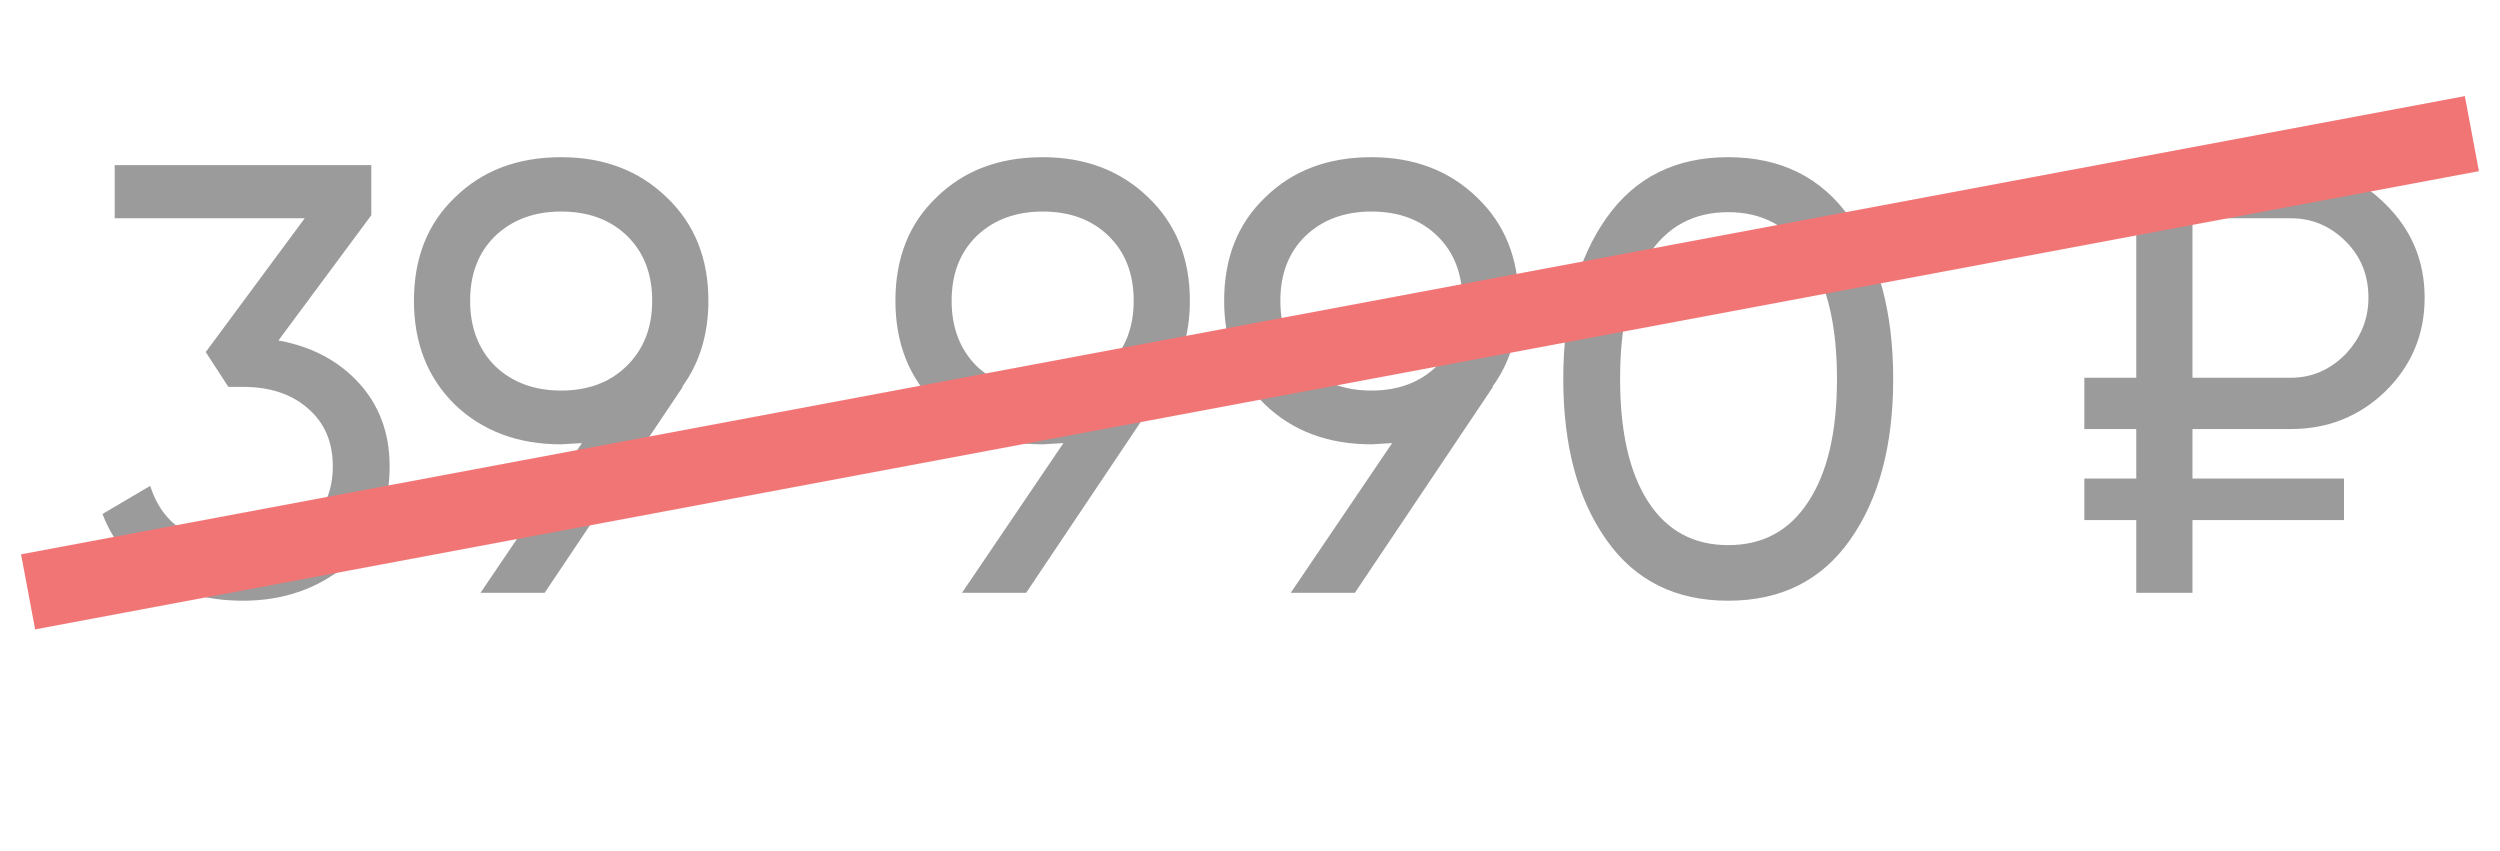 <svg width="97" height="33" viewBox="0 0 97 33" fill="none" xmlns="http://www.w3.org/2000/svg">
<path d="M14.407 8.351L10.804 13.21C12.1 13.447 13.143 14 13.933 14.869C14.723 15.739 15.118 16.813 15.118 18.093C15.118 19.721 14.565 20.993 13.459 21.91C12.337 22.842 10.993 23.308 9.429 23.308C8.133 23.308 7.003 23.016 6.039 22.431C5.075 21.846 4.388 21.017 3.977 19.942L5.826 18.852C6.316 20.385 7.517 21.151 9.429 21.151C10.472 21.151 11.309 20.882 11.941 20.345C12.589 19.792 12.913 19.041 12.913 18.093C12.913 17.145 12.589 16.394 11.941 15.841C11.309 15.288 10.472 15.011 9.429 15.011H8.86L7.983 13.66L11.823 8.469H4.451V6.407H14.407V8.351ZM27.486 11.669C27.486 12.965 27.146 14.079 26.467 15.011H26.491L21.133 23H18.644L22.579 17.192C22.105 17.224 21.837 17.24 21.773 17.24C20.098 17.24 18.723 16.726 17.649 15.699C16.59 14.656 16.061 13.313 16.061 11.669C16.061 10.01 16.59 8.674 17.649 7.663C18.708 6.62 20.082 6.099 21.773 6.099C23.433 6.099 24.8 6.62 25.874 7.663C26.949 8.69 27.486 10.026 27.486 11.669ZM21.773 8.208C20.73 8.208 19.877 8.524 19.213 9.156C18.565 9.789 18.241 10.626 18.241 11.669C18.241 12.712 18.565 13.558 19.213 14.206C19.877 14.838 20.73 15.154 21.773 15.154C22.816 15.154 23.662 14.838 24.31 14.206C24.974 13.558 25.305 12.712 25.305 11.669C25.305 10.626 24.981 9.789 24.334 9.156C23.686 8.524 22.832 8.208 21.773 8.208ZM46.167 11.669C46.167 12.965 45.828 14.079 45.148 15.011H45.172L39.815 23H37.326L41.261 17.192C40.786 17.224 40.518 17.24 40.455 17.24C38.779 17.24 37.405 16.726 36.33 15.699C35.271 14.656 34.742 13.313 34.742 11.669C34.742 10.01 35.271 8.674 36.33 7.663C37.389 6.62 38.764 6.099 40.455 6.099C42.114 6.099 43.481 6.62 44.556 7.663C45.63 8.69 46.167 10.026 46.167 11.669ZM40.455 8.208C39.412 8.208 38.558 8.524 37.895 9.156C37.247 9.789 36.923 10.626 36.923 11.669C36.923 12.712 37.247 13.558 37.895 14.206C38.558 14.838 39.412 15.154 40.455 15.154C41.498 15.154 42.343 14.838 42.991 14.206C43.655 13.558 43.987 12.712 43.987 11.669C43.987 10.626 43.663 9.789 43.015 9.156C42.367 8.524 41.514 8.208 40.455 8.208ZM58.923 11.669C58.923 12.965 58.583 14.079 57.903 15.011H57.927L52.57 23H50.081L54.016 17.192C53.542 17.224 53.273 17.24 53.21 17.24C51.535 17.24 50.16 16.726 49.085 15.699C48.026 14.656 47.497 13.313 47.497 11.669C47.497 10.01 48.026 8.674 49.085 7.663C50.144 6.62 51.519 6.099 53.21 6.099C54.869 6.099 56.236 6.62 57.311 7.663C58.385 8.69 58.923 10.026 58.923 11.669ZM53.21 8.208C52.167 8.208 51.313 8.524 50.65 9.156C50.002 9.789 49.678 10.626 49.678 11.669C49.678 12.712 50.002 13.558 50.65 14.206C51.313 14.838 52.167 15.154 53.21 15.154C54.253 15.154 55.098 14.838 55.746 14.206C56.41 13.558 56.742 12.712 56.742 11.669C56.742 10.626 56.418 9.789 55.77 9.156C55.122 8.524 54.269 8.208 53.21 8.208ZM71.773 20.961C70.666 22.526 69.094 23.308 67.055 23.308C65.017 23.308 63.444 22.526 62.338 20.961C61.216 19.381 60.655 17.295 60.655 14.703C60.655 12.112 61.216 10.026 62.338 8.445C63.444 6.881 65.017 6.099 67.055 6.099C69.094 6.099 70.666 6.881 71.773 8.445C72.895 10.026 73.456 12.112 73.456 14.703C73.456 17.295 72.895 19.381 71.773 20.961ZM62.86 14.703C62.86 16.758 63.223 18.346 63.95 19.468C64.677 20.59 65.712 21.151 67.055 21.151C68.399 21.151 69.434 20.59 70.161 19.468C70.903 18.346 71.275 16.758 71.275 14.703C71.275 12.649 70.903 11.061 70.161 9.939C69.434 8.801 68.399 8.232 67.055 8.232C65.712 8.232 64.677 8.793 63.95 9.915C63.223 11.037 62.86 12.633 62.86 14.703ZM88.885 16.647H85.068V18.567H90.947V20.179H85.068V23H82.887V20.179H80.872V18.567H82.887V16.647H80.872V14.656H82.887V6.407H88.885C90.323 6.407 91.547 6.912 92.559 7.924C93.57 8.919 94.076 10.128 94.076 11.551C94.076 12.973 93.57 14.182 92.559 15.178C91.547 16.157 90.323 16.647 88.885 16.647ZM88.885 8.469H85.068V14.656H88.885C89.691 14.656 90.394 14.356 90.994 13.755C91.595 13.123 91.895 12.388 91.895 11.551C91.895 10.681 91.603 9.955 91.018 9.37C90.418 8.769 89.706 8.469 88.885 8.469Z" fill="#9B9B9B"/>
<path d="M1.09 22.964L95.909 5.185" stroke="#F27575" stroke-width="2.963"/>
</svg>
